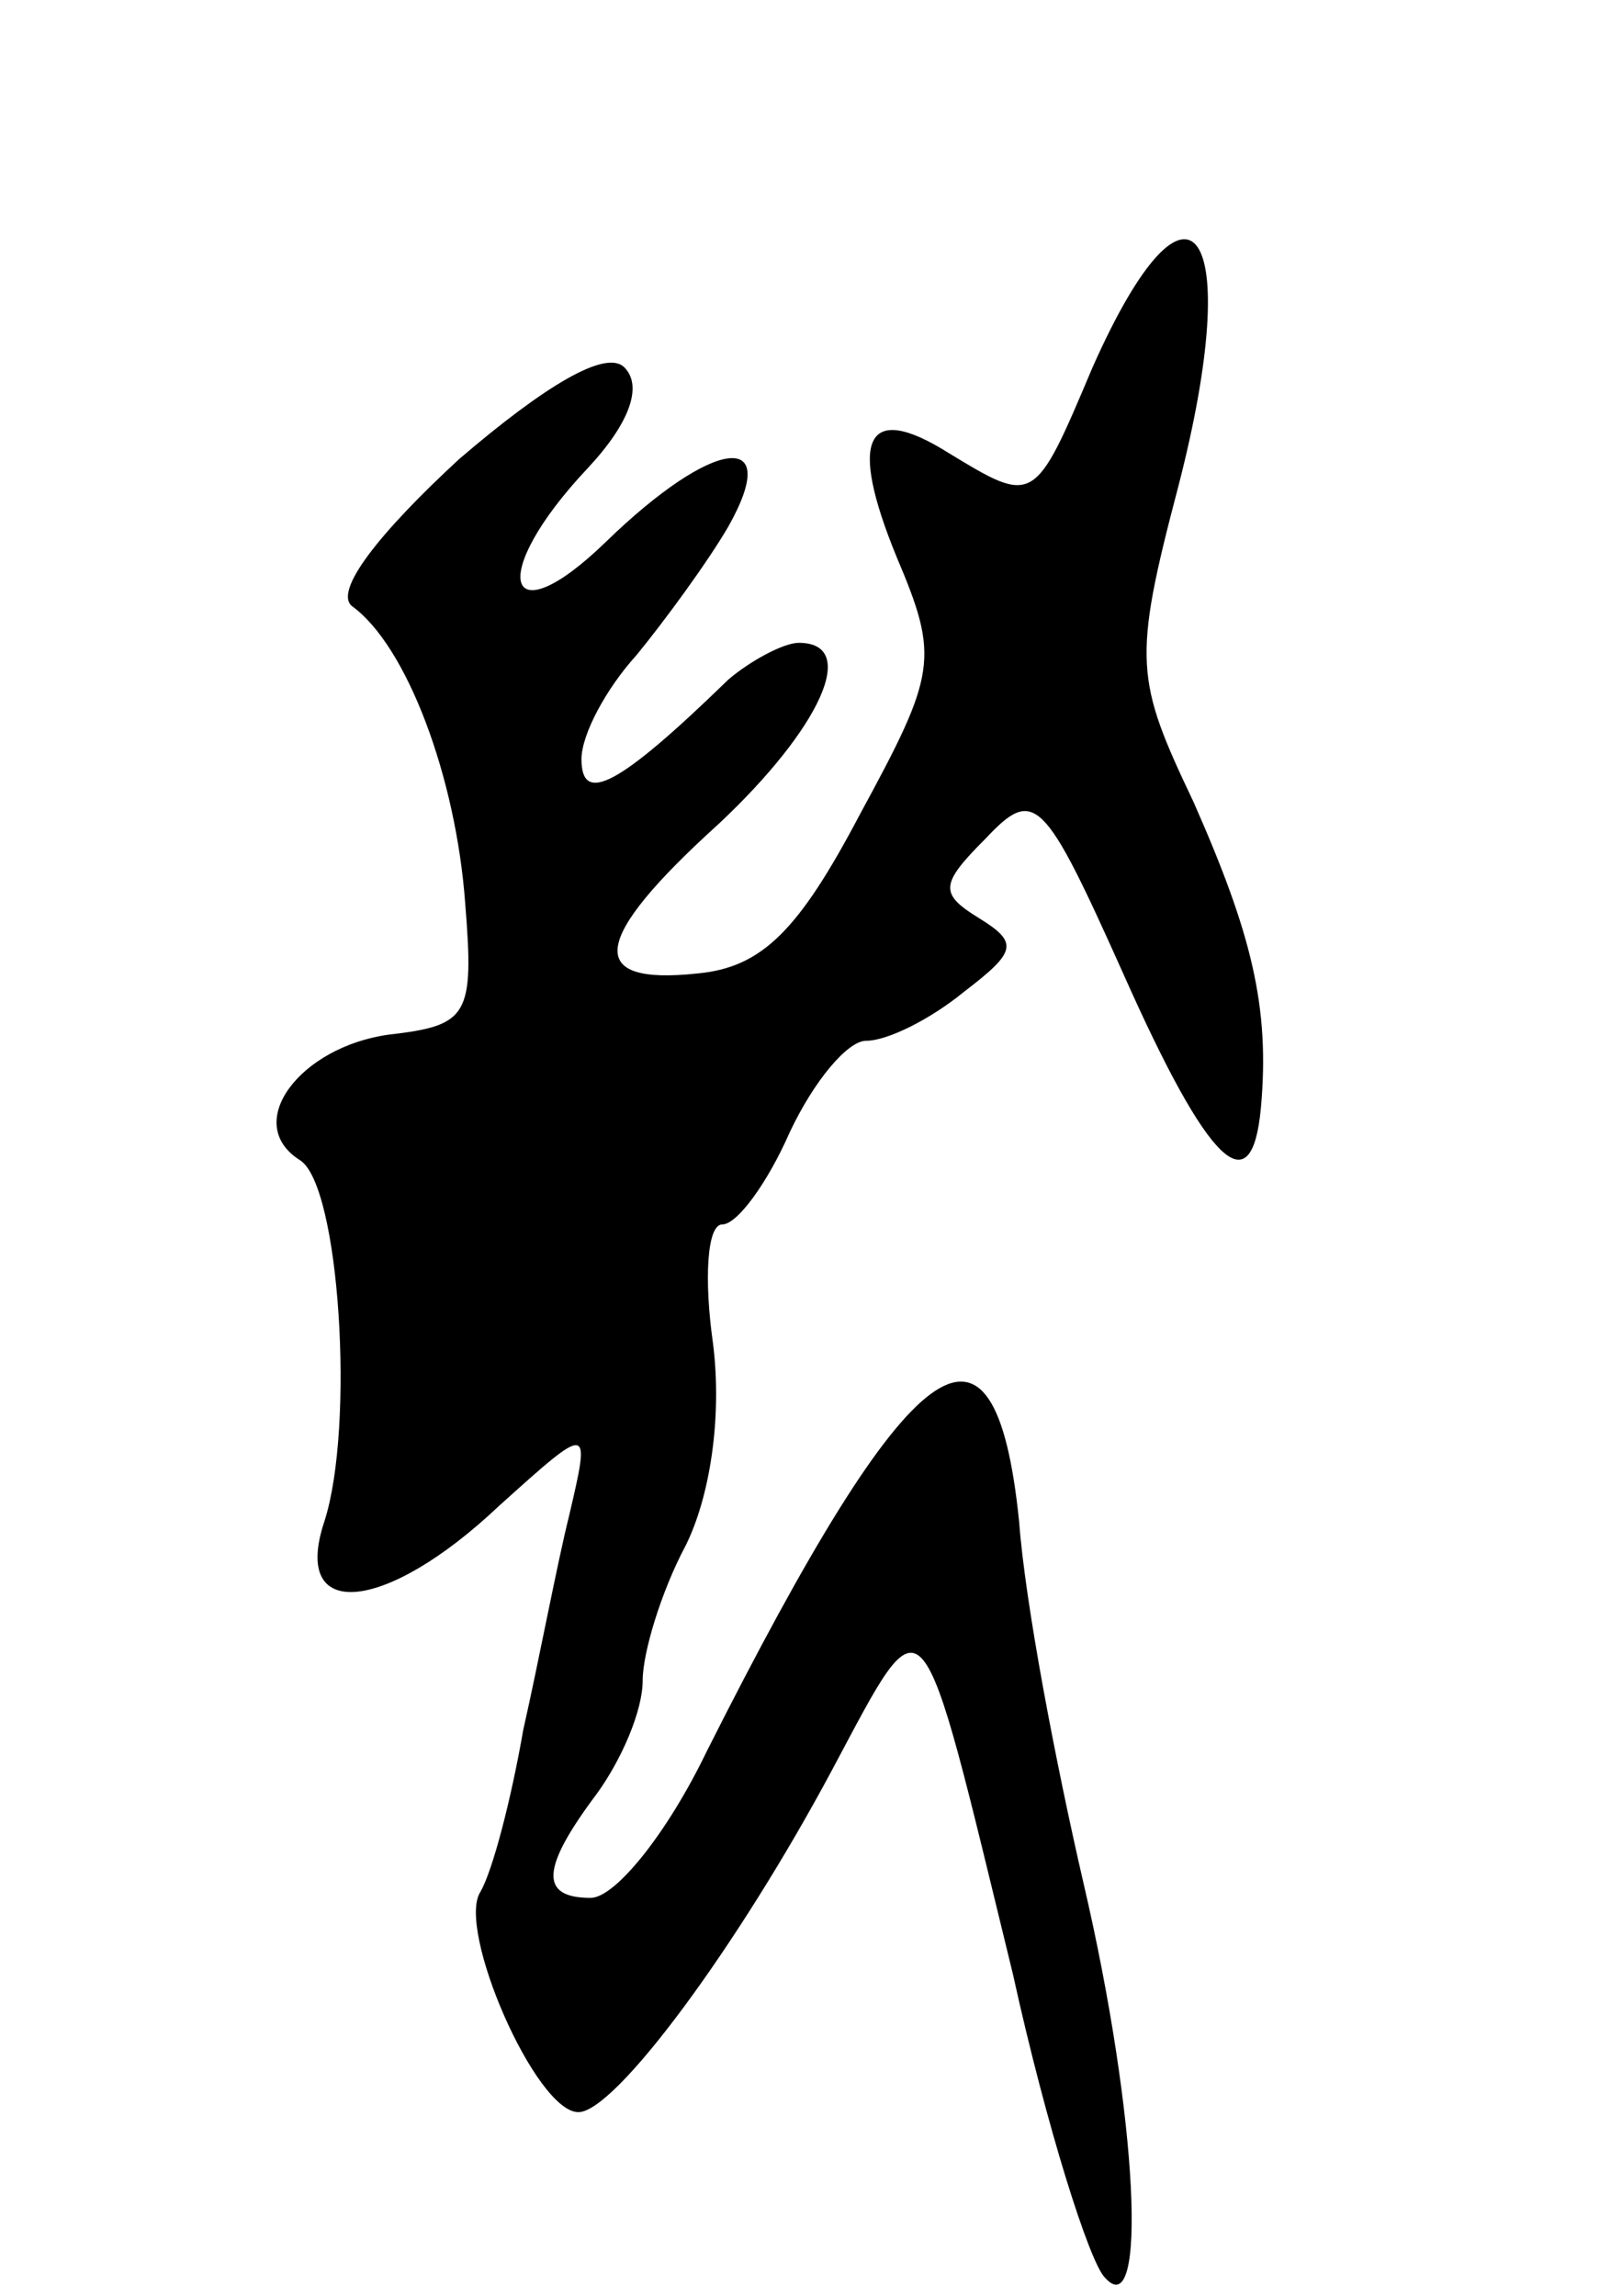 <svg version="1.0" xmlns="http://www.w3.org/2000/svg"
 width="53pt" height="75pt" viewBox="0 0 53 75"
 preserveAspectRatio="xMidYMid meet">
<g transform="translate(0,75) scale(0.1,-0.1)"
fill="#000000" stroke="none">
<path d="M357 630 c-19 -45 -19 -45 -47 -28 -27 17 -33 5 -17 -34 14 -33 13
-38 -12 -84 -20 -38 -32 -50 -53 -52 -37 -4 -35 11 7 49 33 31 46 59 26 59 -5
0 -16 -6 -23 -12 -36 -35 -48 -41 -48 -26 0 8 8 23 18 34 9 11 23 30 30 42 18
32 -5 29 -40 -5 -33 -32 -39 -11 -6 24 14 15 18 27 12 33 -6 6 -26 -6 -54 -30
-26 -24 -41 -43 -35 -48 18 -13 34 -56 37 -97 3 -37 1 -40 -25 -43 -29 -4 -48
-29 -29 -41 13 -8 18 -87 8 -118 -11 -33 20 -30 57 5 30 27 30 27 23 -3 -4
-16 -10 -48 -15 -70 -4 -23 -10 -46 -14 -53 -8 -12 18 -72 32 -72 12 0 52 54
83 112 31 58 28 60 59 -67 11 -50 25 -94 30 -99 14 -16 11 52 -7 129 -9 39
-19 91 -21 118 -8 78 -35 58 -102 -75 -13 -27 -30 -48 -38 -48 -17 0 -16 10 2
34 8 11 15 27 15 37 0 9 6 29 14 44 8 16 12 42 9 66 -3 21 -2 39 3 39 5 0 15
14 22 30 8 17 19 30 25 30 7 0 21 7 32 16 17 13 18 16 5 24 -13 8 -13 11 2 26
16 17 19 14 45 -44 28 -63 42 -76 45 -44 3 33 -3 57 -22 100 -19 40 -20 46 -5
103 22 85 4 111 -28 39z"/>
</g>
</svg>
